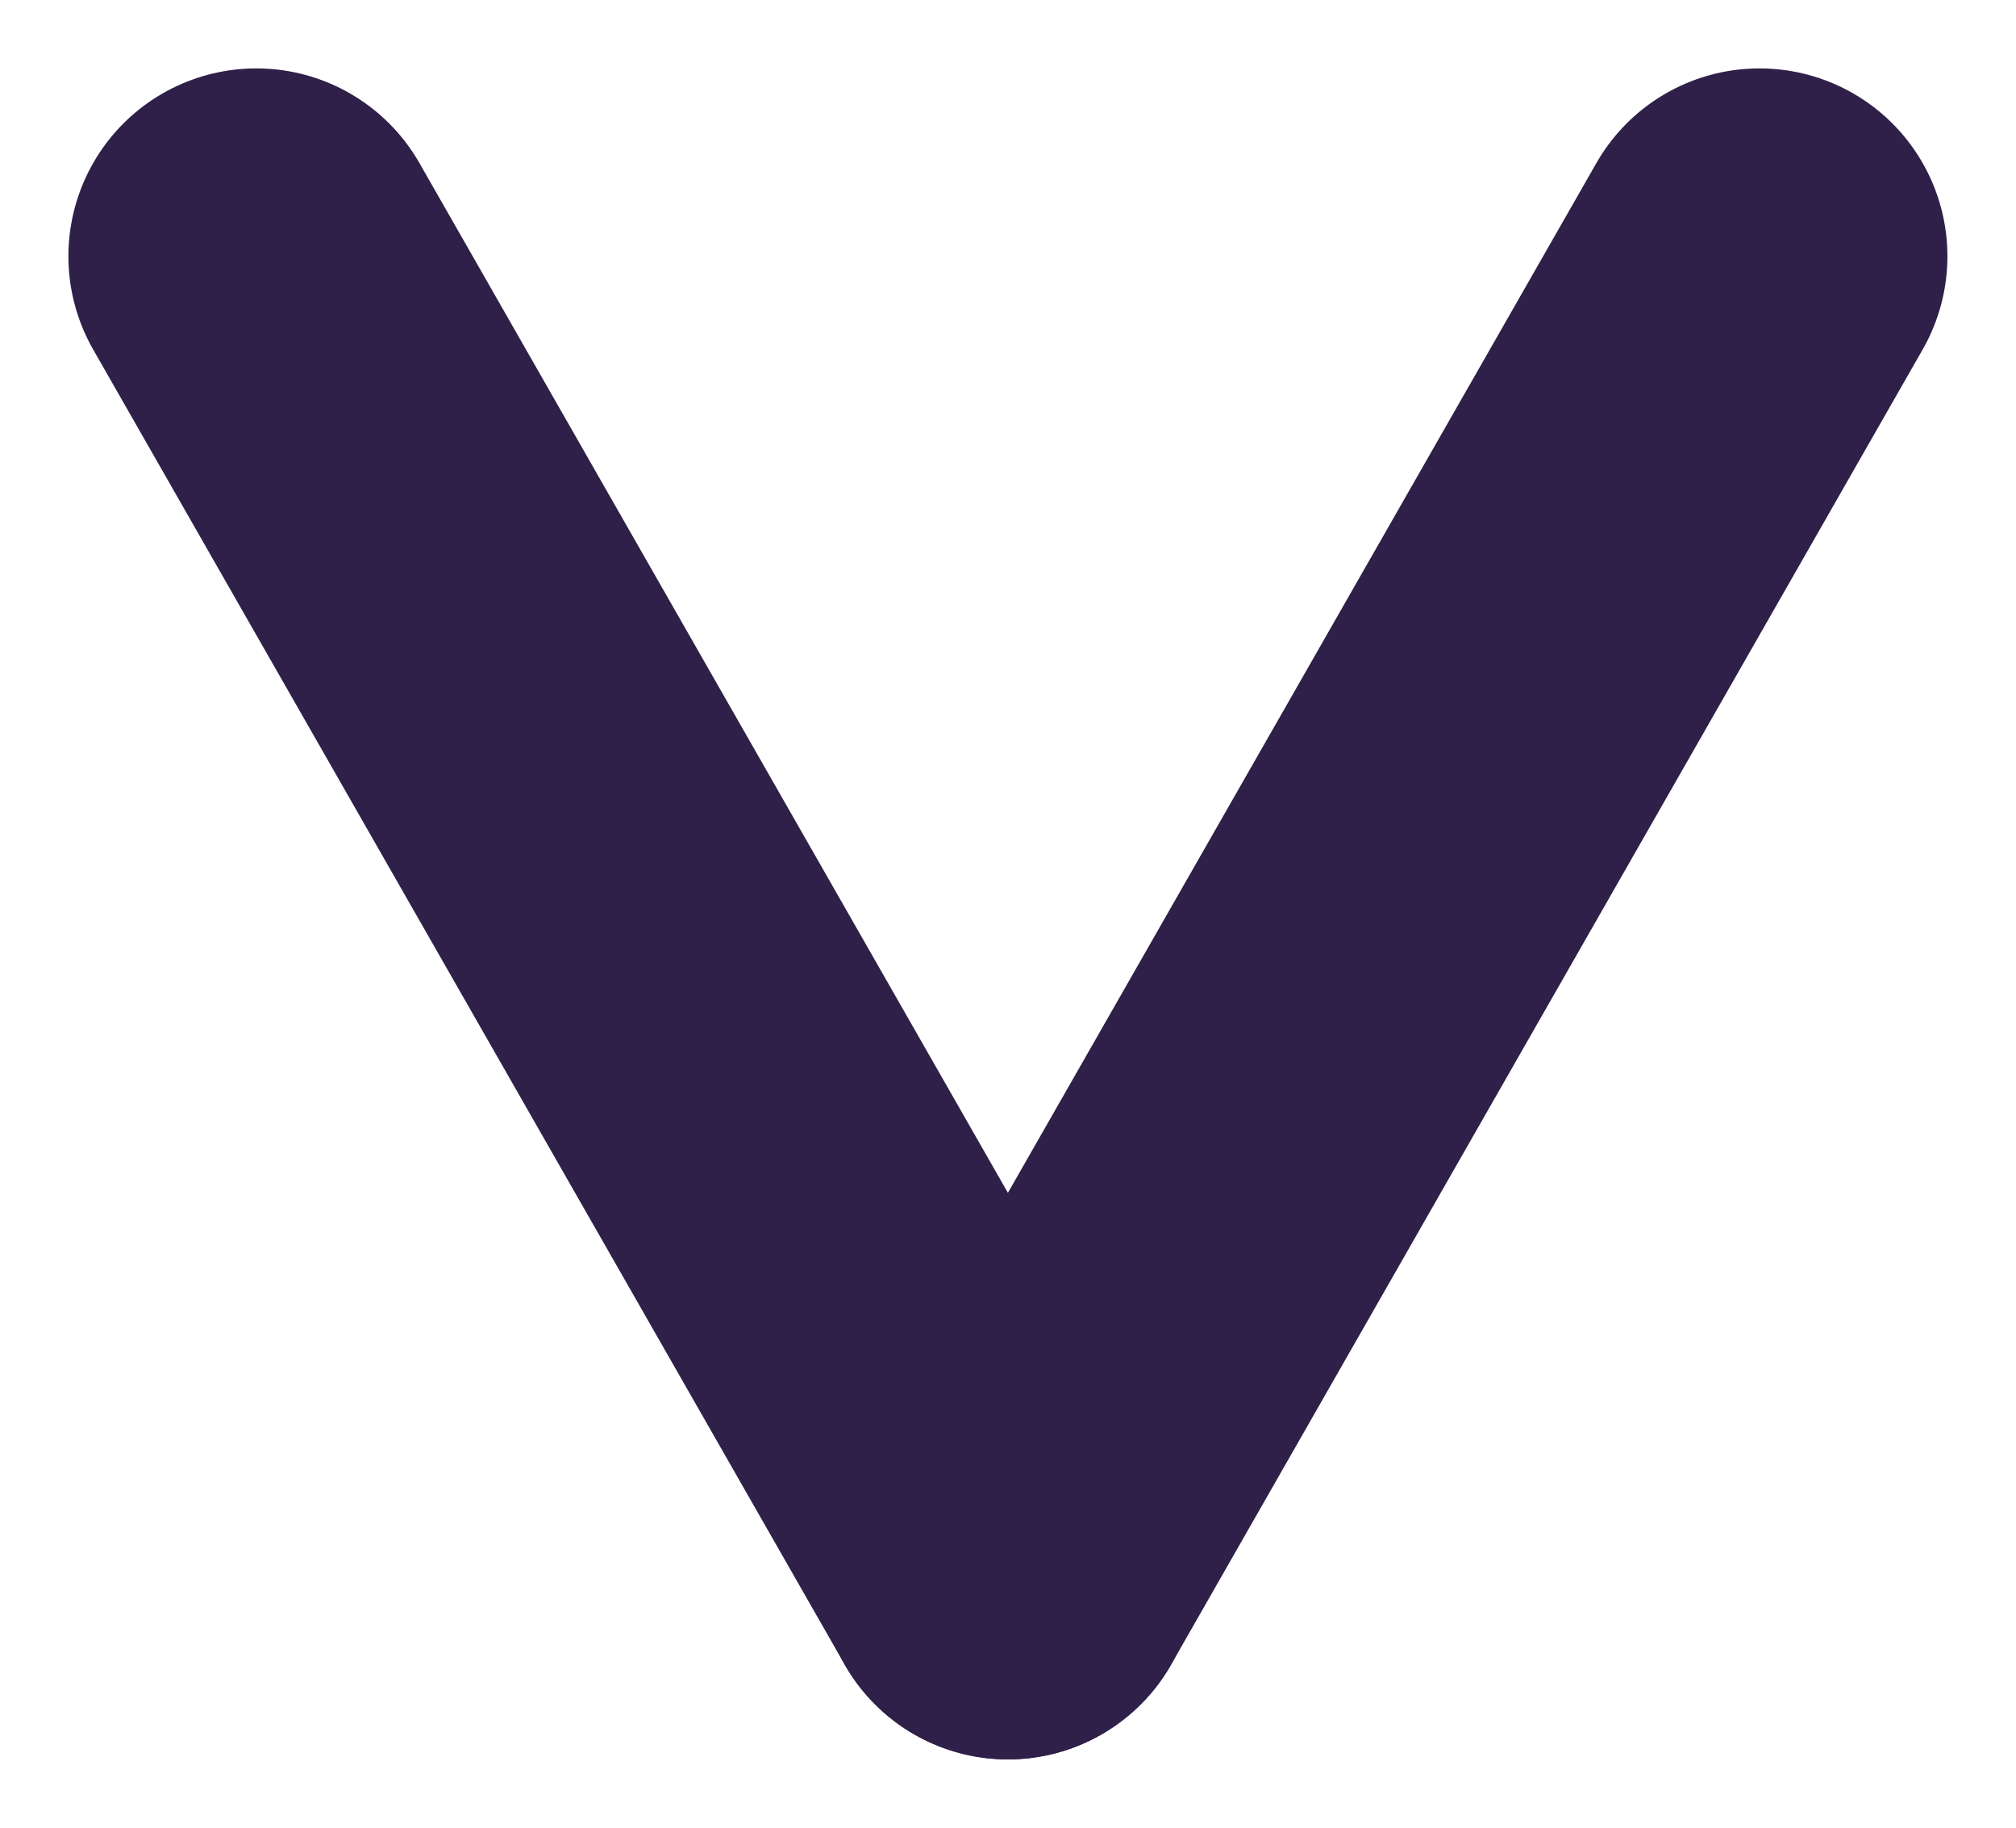 <svg xmlns="http://www.w3.org/2000/svg" width="10.729" height="9.729" viewBox="0 0 10.729 9.729">
  <g id="arrow" transform="translate(1.364 1.364)">
    <line id="Line_19" data-name="Line 19" x2="4" y2="7" fill="none" stroke="#2f204a" stroke-linecap="round" stroke-width="2"/>
    <line id="Line_20" data-name="Line 20" x1="4" y2="7" transform="translate(4)" fill="none" stroke="#2f204a" stroke-linecap="round" stroke-width="2"/>
  </g>
</svg>

